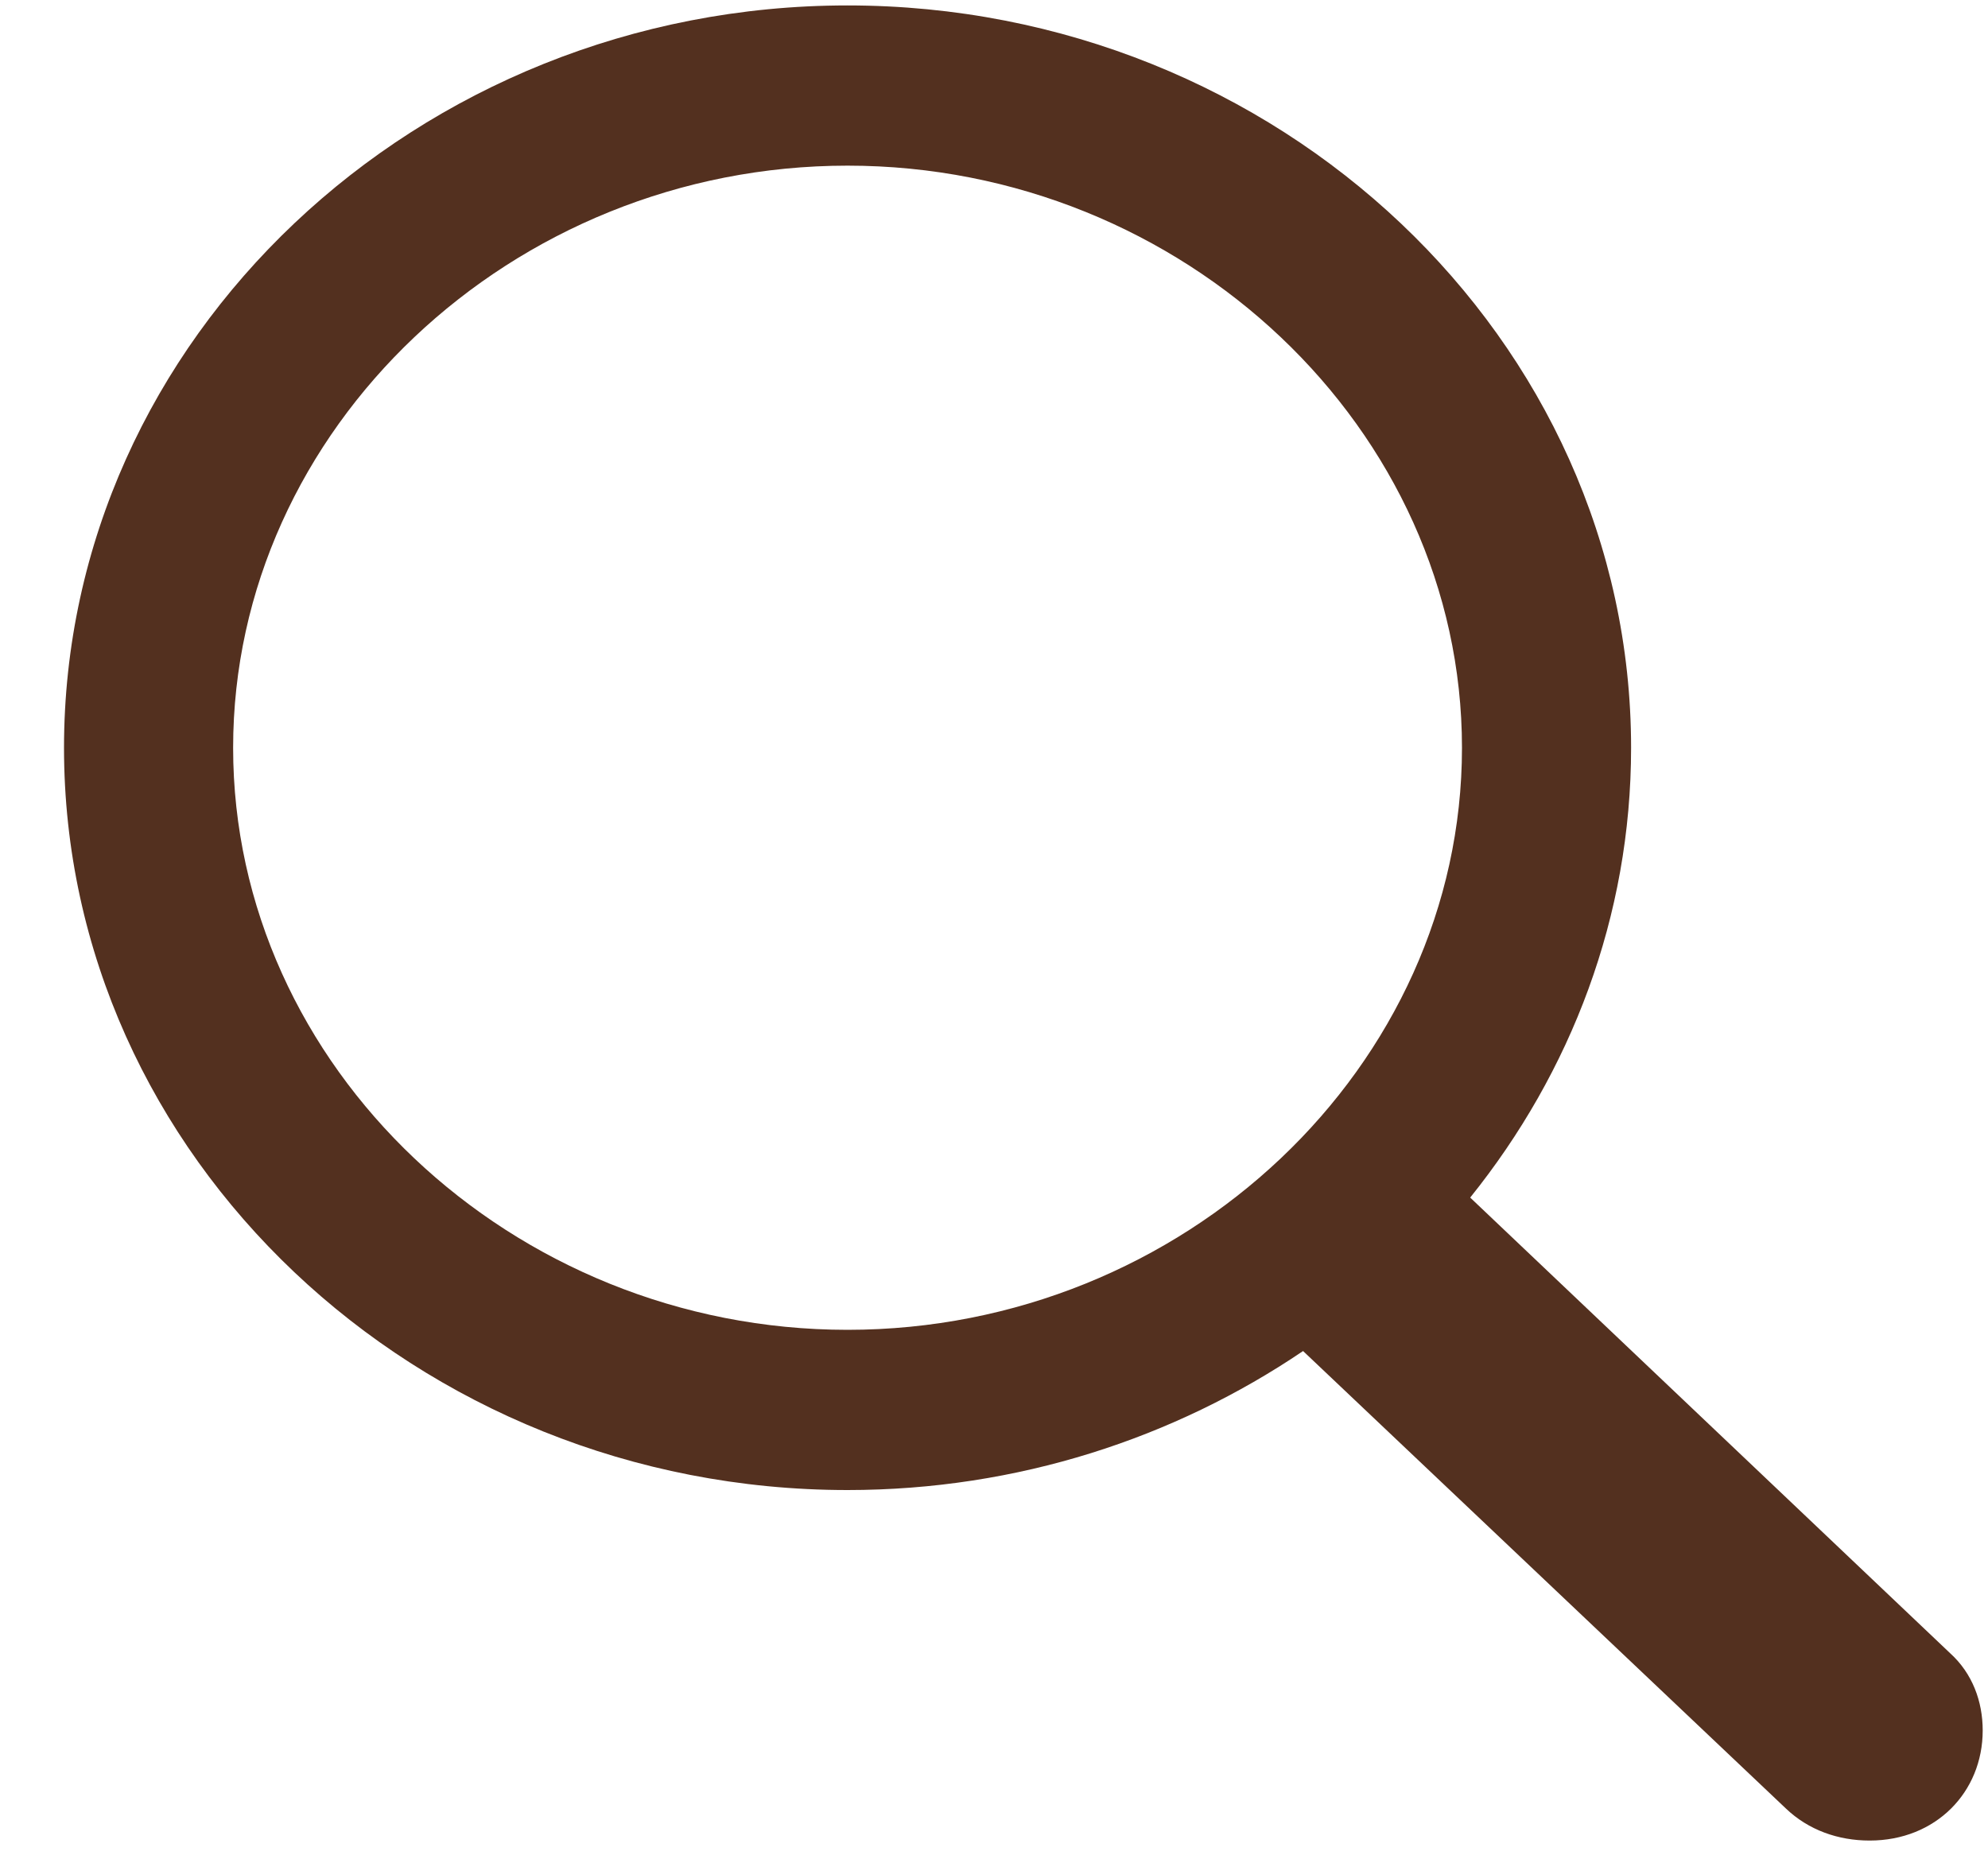 <svg width="15" height="14" viewBox="0 0 15 14" fill="none" xmlns="http://www.w3.org/2000/svg">
<path d="M6.395 11.244C7.679 11.244 8.863 10.851 9.832 10.195L13.476 13.648C13.645 13.809 13.868 13.889 14.107 13.889C14.606 13.889 14.96 13.524 14.96 13.058C14.96 12.84 14.883 12.628 14.714 12.475L11.093 9.037C11.854 8.09 12.307 6.917 12.307 5.643C12.307 2.561 9.647 0.041 6.395 0.041C3.151 0.041 0.483 2.554 0.483 5.643C0.483 8.724 3.143 11.244 6.395 11.244ZM6.395 10.035C3.858 10.035 1.759 8.047 1.759 5.643C1.759 3.239 3.858 1.25 6.395 1.25C8.932 1.25 11.031 3.239 11.031 5.643C11.031 8.047 8.932 10.035 6.395 10.035Z" fill="#53301F"/>
</svg>
